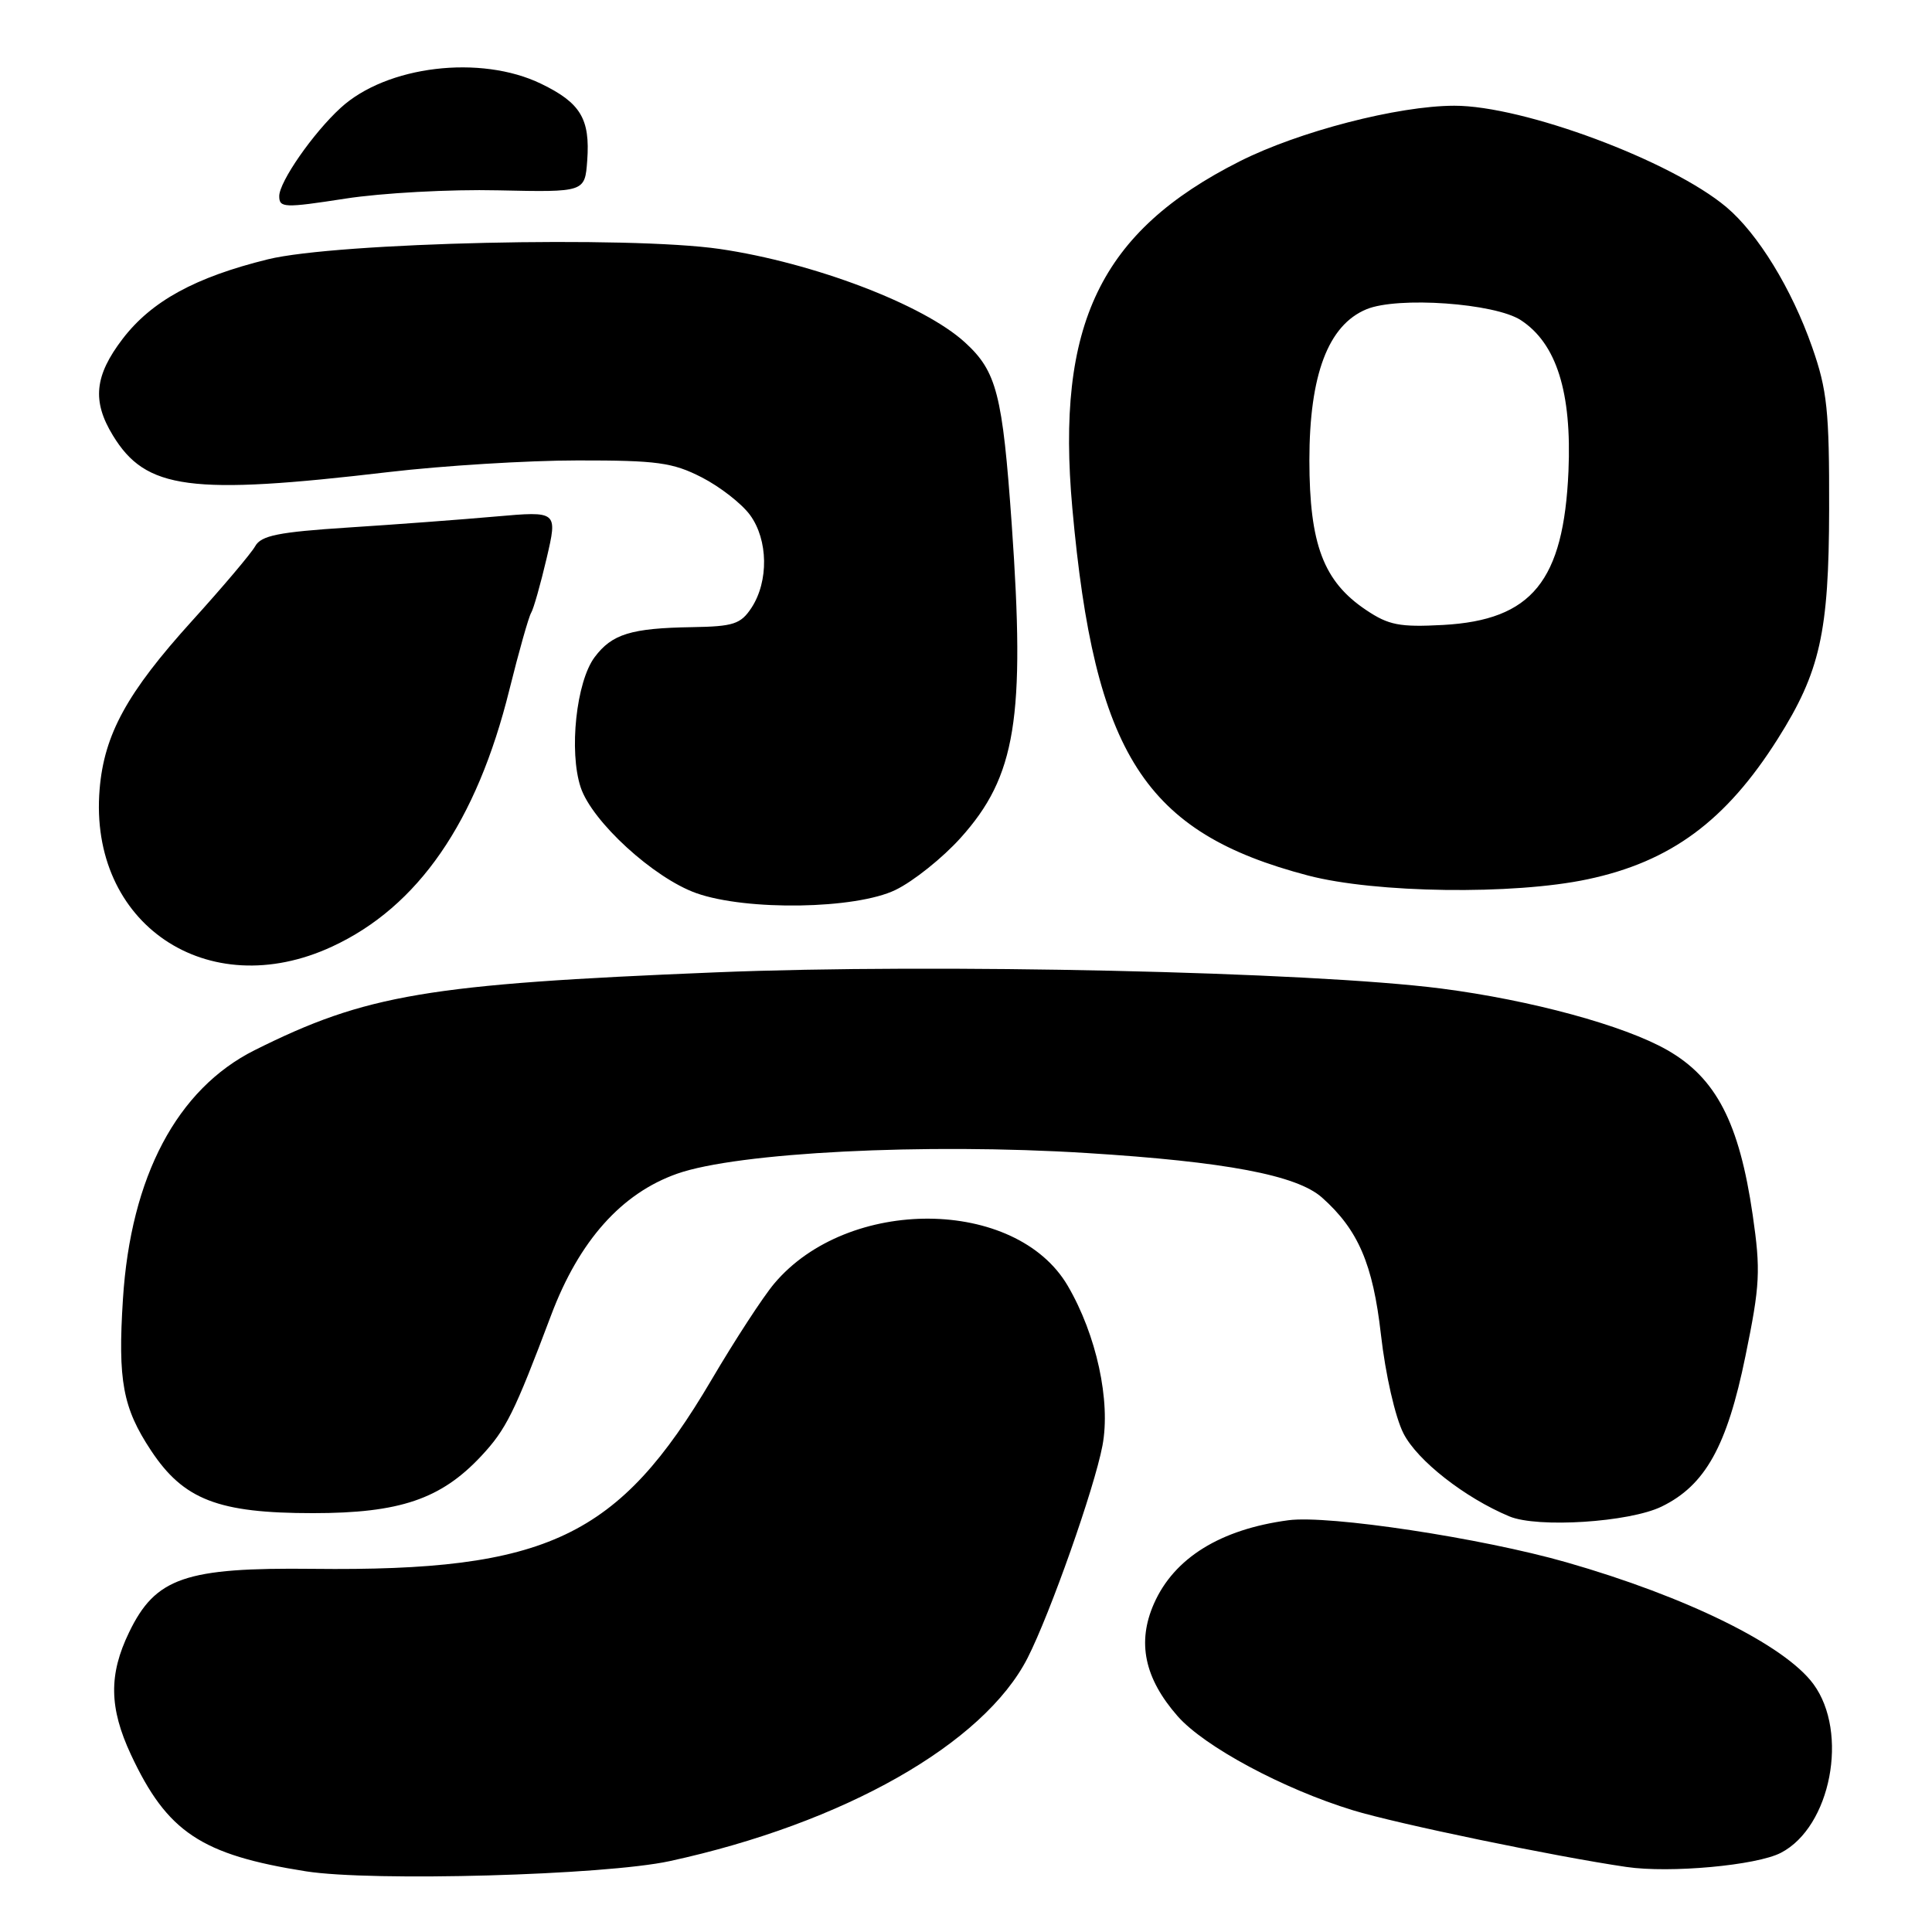 <?xml version="1.0" encoding="UTF-8" standalone="no"?>
<!DOCTYPE svg PUBLIC "-//W3C//DTD SVG 1.1//EN" "http://www.w3.org/Graphics/SVG/1.1/DTD/svg11.dtd" >
<svg xmlns="http://www.w3.org/2000/svg" xmlns:xlink="http://www.w3.org/1999/xlink" version="1.1" viewBox="0 0 256 256">
 <g >
 <path fill="currentColor"
d=" M 88.73 246.61 C 111.80 241.60 130.35 231.07 136.16 219.69 C 139.16 213.80 145.00 197.24 146.08 191.56 C 147.20 185.67 145.29 176.88 141.48 170.37 C 134.61 158.65 112.35 158.48 102.59 170.08 C 101.12 171.82 97.38 177.56 94.28 182.83 C 81.97 203.74 72.52 208.23 41.50 207.88 C 24.53 207.69 20.61 209.04 17.11 216.28 C 14.39 221.89 14.46 226.30 17.35 232.50 C 22.15 242.77 26.66 245.77 40.54 247.96 C 49.33 249.34 80.11 248.48 88.73 246.61 Z  M 235.97 245.51 C 242.60 242.09 245.01 229.56 240.28 223.14 C 236.47 217.97 223.48 211.57 207.55 207.01 C 196.29 203.79 176.06 200.73 170.72 201.44 C 161.71 202.64 155.58 206.44 152.91 212.48 C 150.64 217.61 151.64 222.38 156.04 227.40 C 159.59 231.44 170.04 237.05 179.27 239.87 C 185.08 241.65 206.00 245.99 215.50 247.38 C 221.25 248.23 232.76 247.18 235.97 245.51 Z  M 220.17 199.63 C 225.95 196.82 228.84 191.64 231.28 179.69 C 233.22 170.25 233.31 168.36 232.24 160.98 C 230.46 148.75 227.39 142.83 220.92 139.14 C 215.22 135.88 202.86 132.52 191.00 130.99 C 173.67 128.76 123.97 127.65 94.88 128.84 C 56.64 130.40 48.52 131.77 33.75 139.15 C 23.46 144.30 17.32 155.90 16.29 172.14 C 15.60 182.94 16.27 186.55 20.01 192.20 C 24.33 198.73 28.92 200.50 41.47 200.50 C 52.96 200.50 58.42 198.65 63.76 192.94 C 67.07 189.39 68.13 187.26 73.03 174.26 C 76.74 164.41 82.35 158.12 89.73 155.52 C 97.75 152.70 122.53 151.44 143.97 152.78 C 162.42 153.93 171.83 155.71 175.17 158.68 C 179.97 162.95 181.92 167.49 182.98 176.83 C 183.58 182.12 184.87 187.79 185.97 189.94 C 187.80 193.53 194.09 198.46 200.00 200.93 C 203.73 202.49 215.90 201.71 220.17 199.63 Z  M 44.00 125.43 C 55.41 120.15 63.16 108.92 67.50 91.38 C 68.76 86.30 70.06 81.72 70.38 81.20 C 70.70 80.67 71.62 77.43 72.43 73.98 C 73.89 67.72 73.89 67.72 65.69 68.44 C 61.19 68.84 52.39 69.50 46.14 69.90 C 36.87 70.50 34.60 70.96 33.81 72.38 C 33.27 73.34 29.49 77.81 25.41 82.31 C 16.84 91.78 13.80 97.31 13.20 104.58 C 11.72 122.41 27.49 133.08 44.00 125.43 Z  M 118.66 117.92 C 121.02 116.78 124.91 113.67 127.29 111.02 C 134.62 102.87 135.87 95.18 134.06 69.49 C 132.84 52.20 132.07 49.21 127.85 45.36 C 122.36 40.35 107.79 34.81 95.37 32.99 C 83.35 31.24 44.60 32.12 35.50 34.36 C 25.85 36.74 20.08 39.90 16.25 44.90 C 12.52 49.78 12.18 53.15 14.96 57.70 C 19.33 64.87 25.17 65.65 51.50 62.55 C 58.65 61.71 69.92 61.01 76.54 61.01 C 87.06 61.00 89.13 61.28 92.98 63.25 C 95.40 64.49 98.29 66.74 99.39 68.25 C 101.79 71.54 101.87 77.02 99.58 80.53 C 98.15 82.70 97.19 83.01 91.73 83.10 C 83.61 83.23 81.09 84.01 78.79 87.08 C 76.36 90.33 75.37 99.57 76.94 104.32 C 78.44 108.86 86.62 116.34 92.27 118.35 C 98.95 120.71 113.38 120.48 118.66 117.92 Z  M 210.36 116.51 C 221.38 114.18 228.71 108.76 235.57 97.89 C 241.17 89.02 242.34 83.80 242.37 67.50 C 242.40 54.41 242.11 51.67 240.12 46.00 C 237.41 38.26 232.94 30.97 228.75 27.44 C 221.45 21.30 201.85 13.99 192.70 14.01 C 185.23 14.02 172.10 17.42 164.26 21.38 C 145.81 30.69 139.89 42.96 142.09 67.34 C 145.03 99.99 151.67 110.33 173.32 116.01 C 182.25 118.35 200.52 118.60 210.36 116.51 Z  M 66.00 25.22 C 77.50 25.47 77.50 25.47 77.81 21.28 C 78.21 15.75 76.93 13.63 71.70 11.10 C 63.68 7.21 51.21 8.71 45.13 14.30 C 41.48 17.64 37.00 24.09 37.00 25.99 C 37.00 27.55 37.67 27.57 45.75 26.32 C 50.56 25.57 59.67 25.07 66.00 25.22 Z  M 181.00 80.82 C 175.37 77.05 173.51 72.12 173.50 61.00 C 173.50 49.67 175.99 43.08 181.06 40.98 C 185.20 39.26 198.09 40.17 201.53 42.43 C 206.25 45.52 208.28 51.98 207.83 62.44 C 207.19 77.01 202.99 82.16 191.22 82.81 C 185.46 83.12 184.00 82.84 181.00 80.82 Z "/>
</g>
</svg>